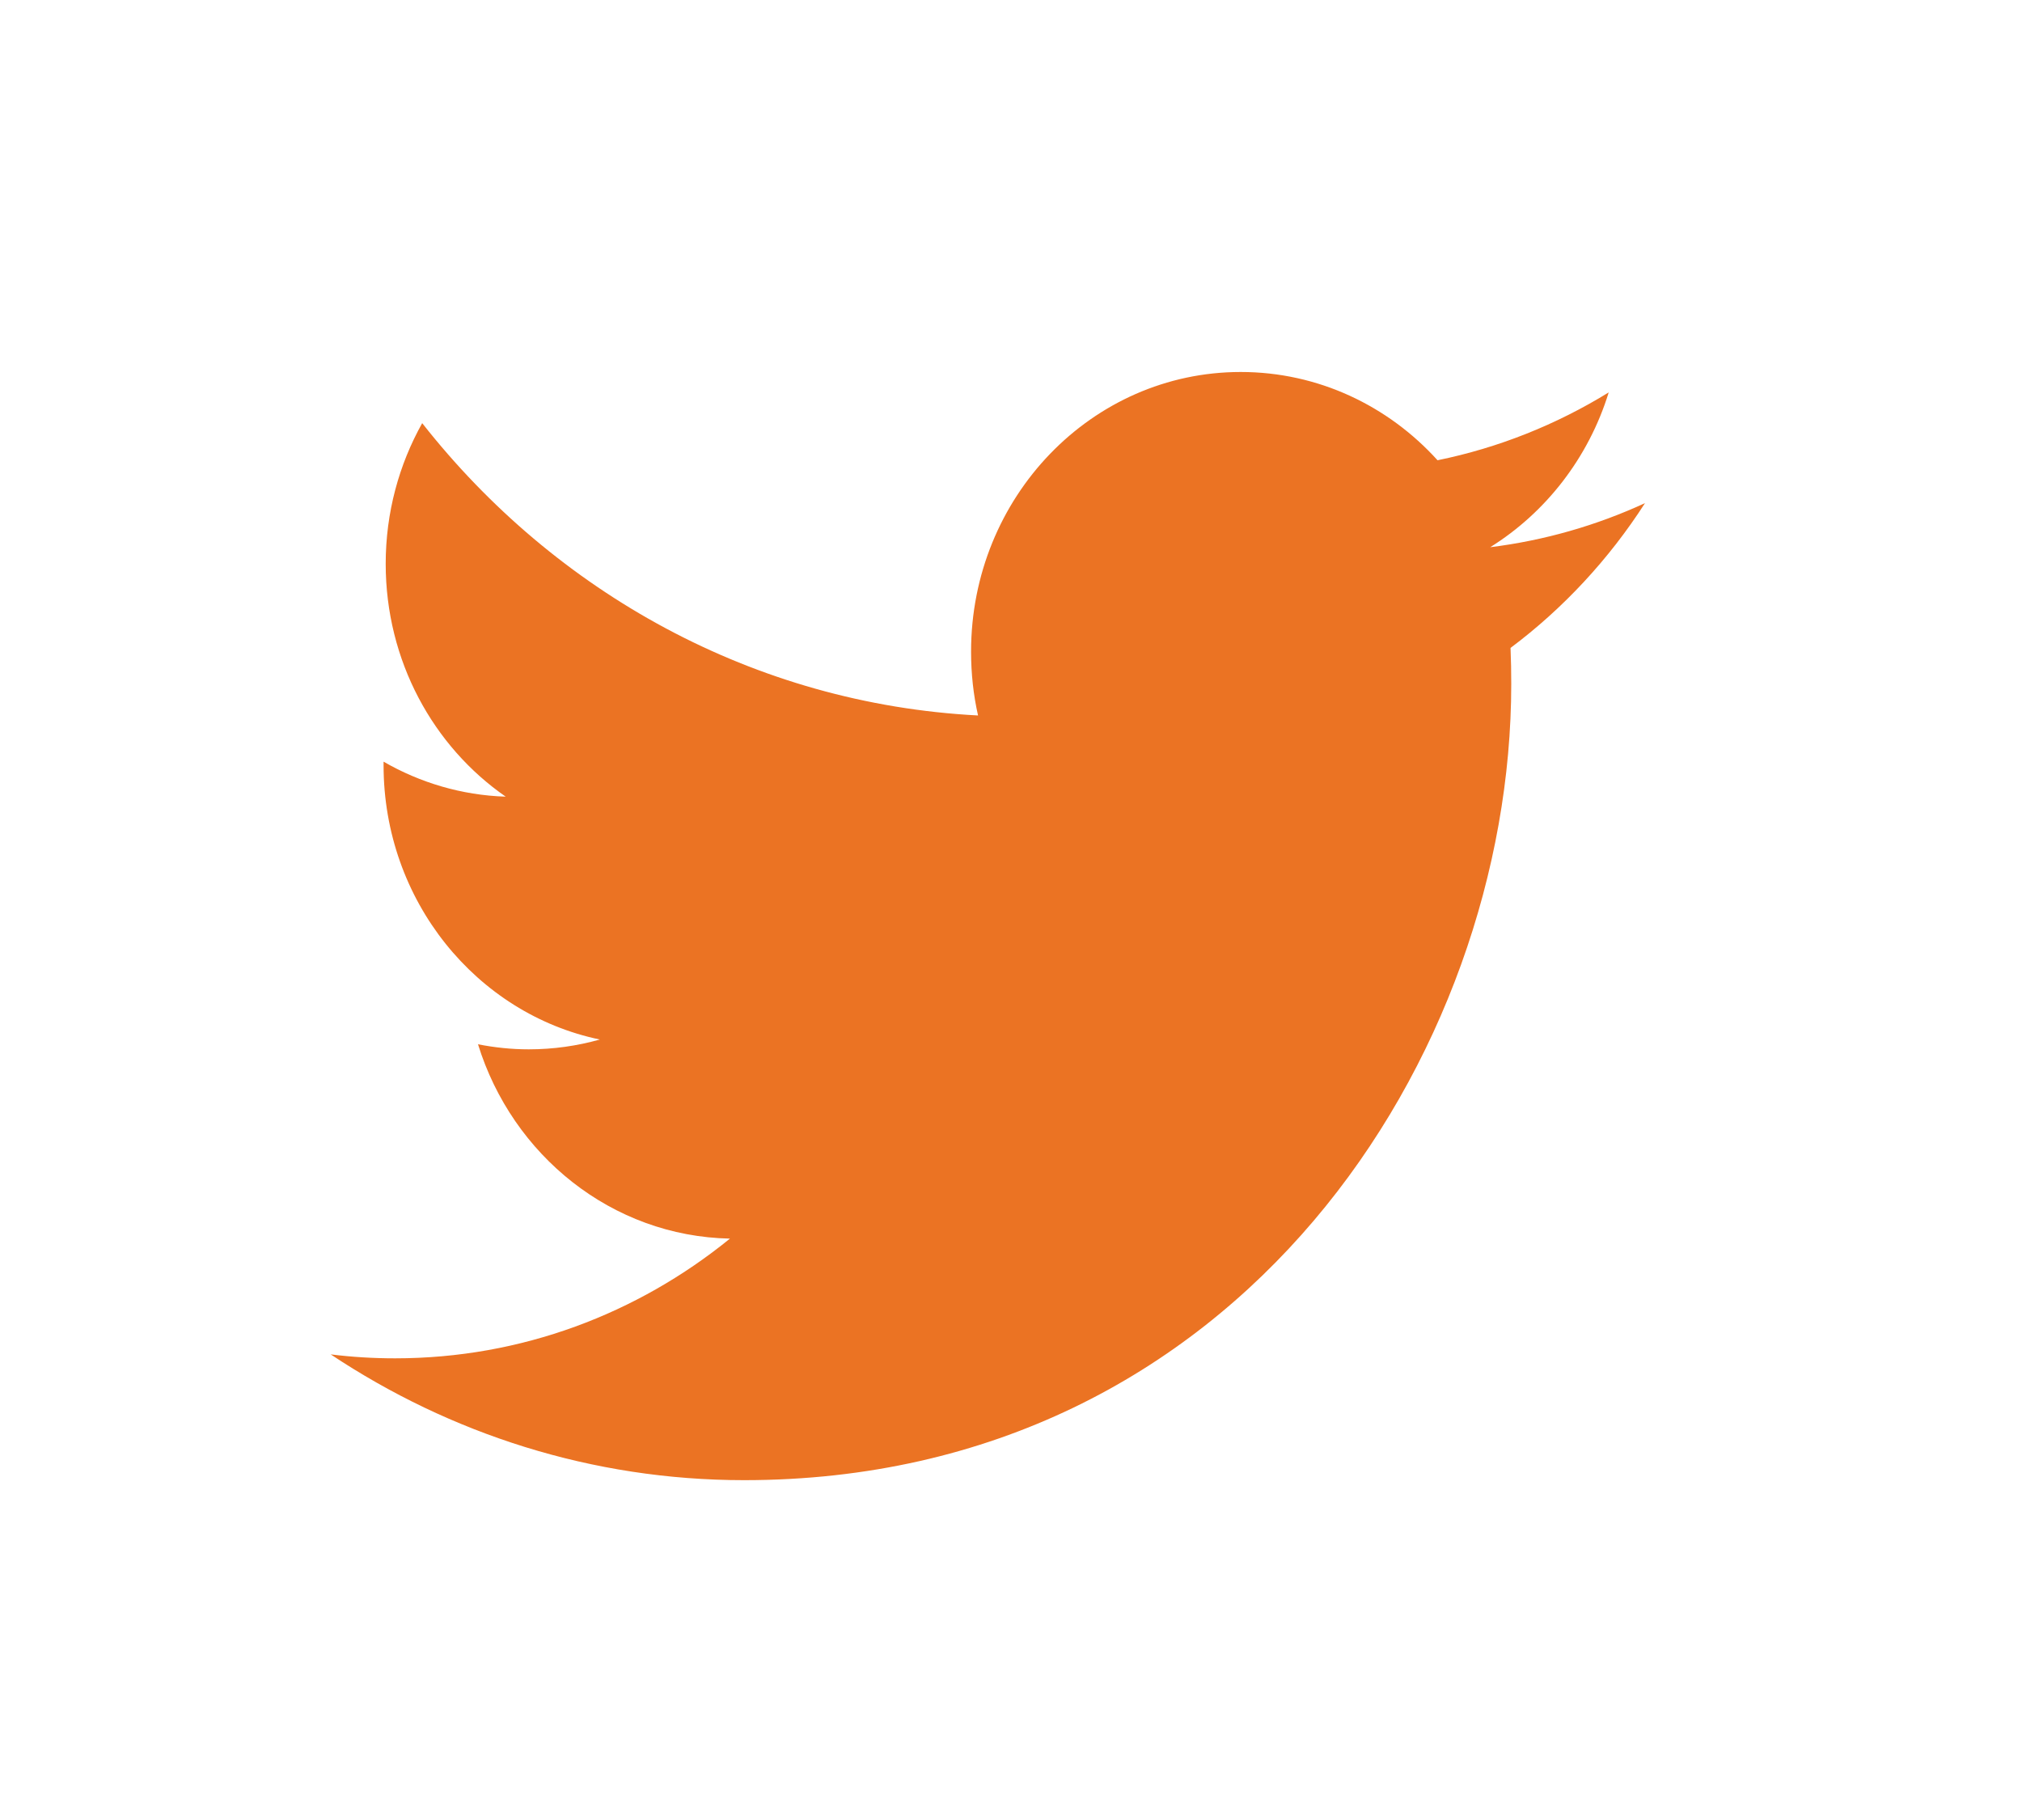<?xml version="1.0" encoding="UTF-8" standalone="no"?>
<svg width="20px" height="18px" viewBox="0 0 20 18" version="1.1" xmlns="http://www.w3.org/2000/svg" xmlns:xlink="http://www.w3.org/1999/xlink" xmlns:sketch="http://www.bohemiancoding.com/sketch/ns">
    <!-- Generator: Sketch 3.3.1 (12002) - http://www.bohemiancoding.com/sketch -->
    <title>ic_tw</title>
    <desc>Created with Sketch.</desc>
    <defs></defs>
    <g id="Home-page" stroke="none" stroke-width="1" fill="none" fill-rule="evenodd" sketch:type="MSPage">
        <g id="home-page" sketch:type="MSArtboardGroup" transform="translate(-368, -1042)" fill="#EB7323">
            <g id="Footer" sketch:type="MSLayerGroup" transform="translate(0, 915)">
                <g id="ic_tw" transform="translate(368, 126.522)" sketch:type="MSShapeGroup">
                    <path d="M14.74,5.89 C15.29,5.547 15.713,5.005 15.912,4.359 C15.397,4.676 14.826,4.906 14.219,5.03 C13.732,4.492 13.039,4.157 12.272,4.157 C10.799,4.157 9.605,5.395 9.605,6.923 C9.605,7.14 9.628,7.351 9.674,7.554 C7.457,7.439 5.492,6.337 4.176,4.663 C3.947,5.072 3.815,5.547 3.815,6.054 C3.815,7.014 4.286,7.861 5.002,8.357 C4.565,8.343 4.153,8.218 3.794,8.011 C3.794,8.022 3.794,8.034 3.794,8.046 C3.794,9.386 4.713,10.505 5.933,10.759 C5.709,10.822 5.474,10.856 5.23,10.856 C5.058,10.856 4.891,10.838 4.728,10.806 C5.068,11.905 6.053,12.705 7.22,12.728 C6.307,13.47 5.157,13.912 3.908,13.912 C3.692,13.912 3.48,13.899 3.271,13.873 C4.452,14.658 5.854,15.117 7.36,15.117 C12.266,15.117 14.948,10.9 14.948,7.244 C14.948,7.124 14.946,7.005 14.941,6.886 C15.462,6.496 15.914,6.009 16.271,5.454 C15.793,5.674 15.279,5.823 14.74,5.89 Z" id="Shape-5"></path>
                </g>
            </g>
        </g>
    </g>
</svg>
